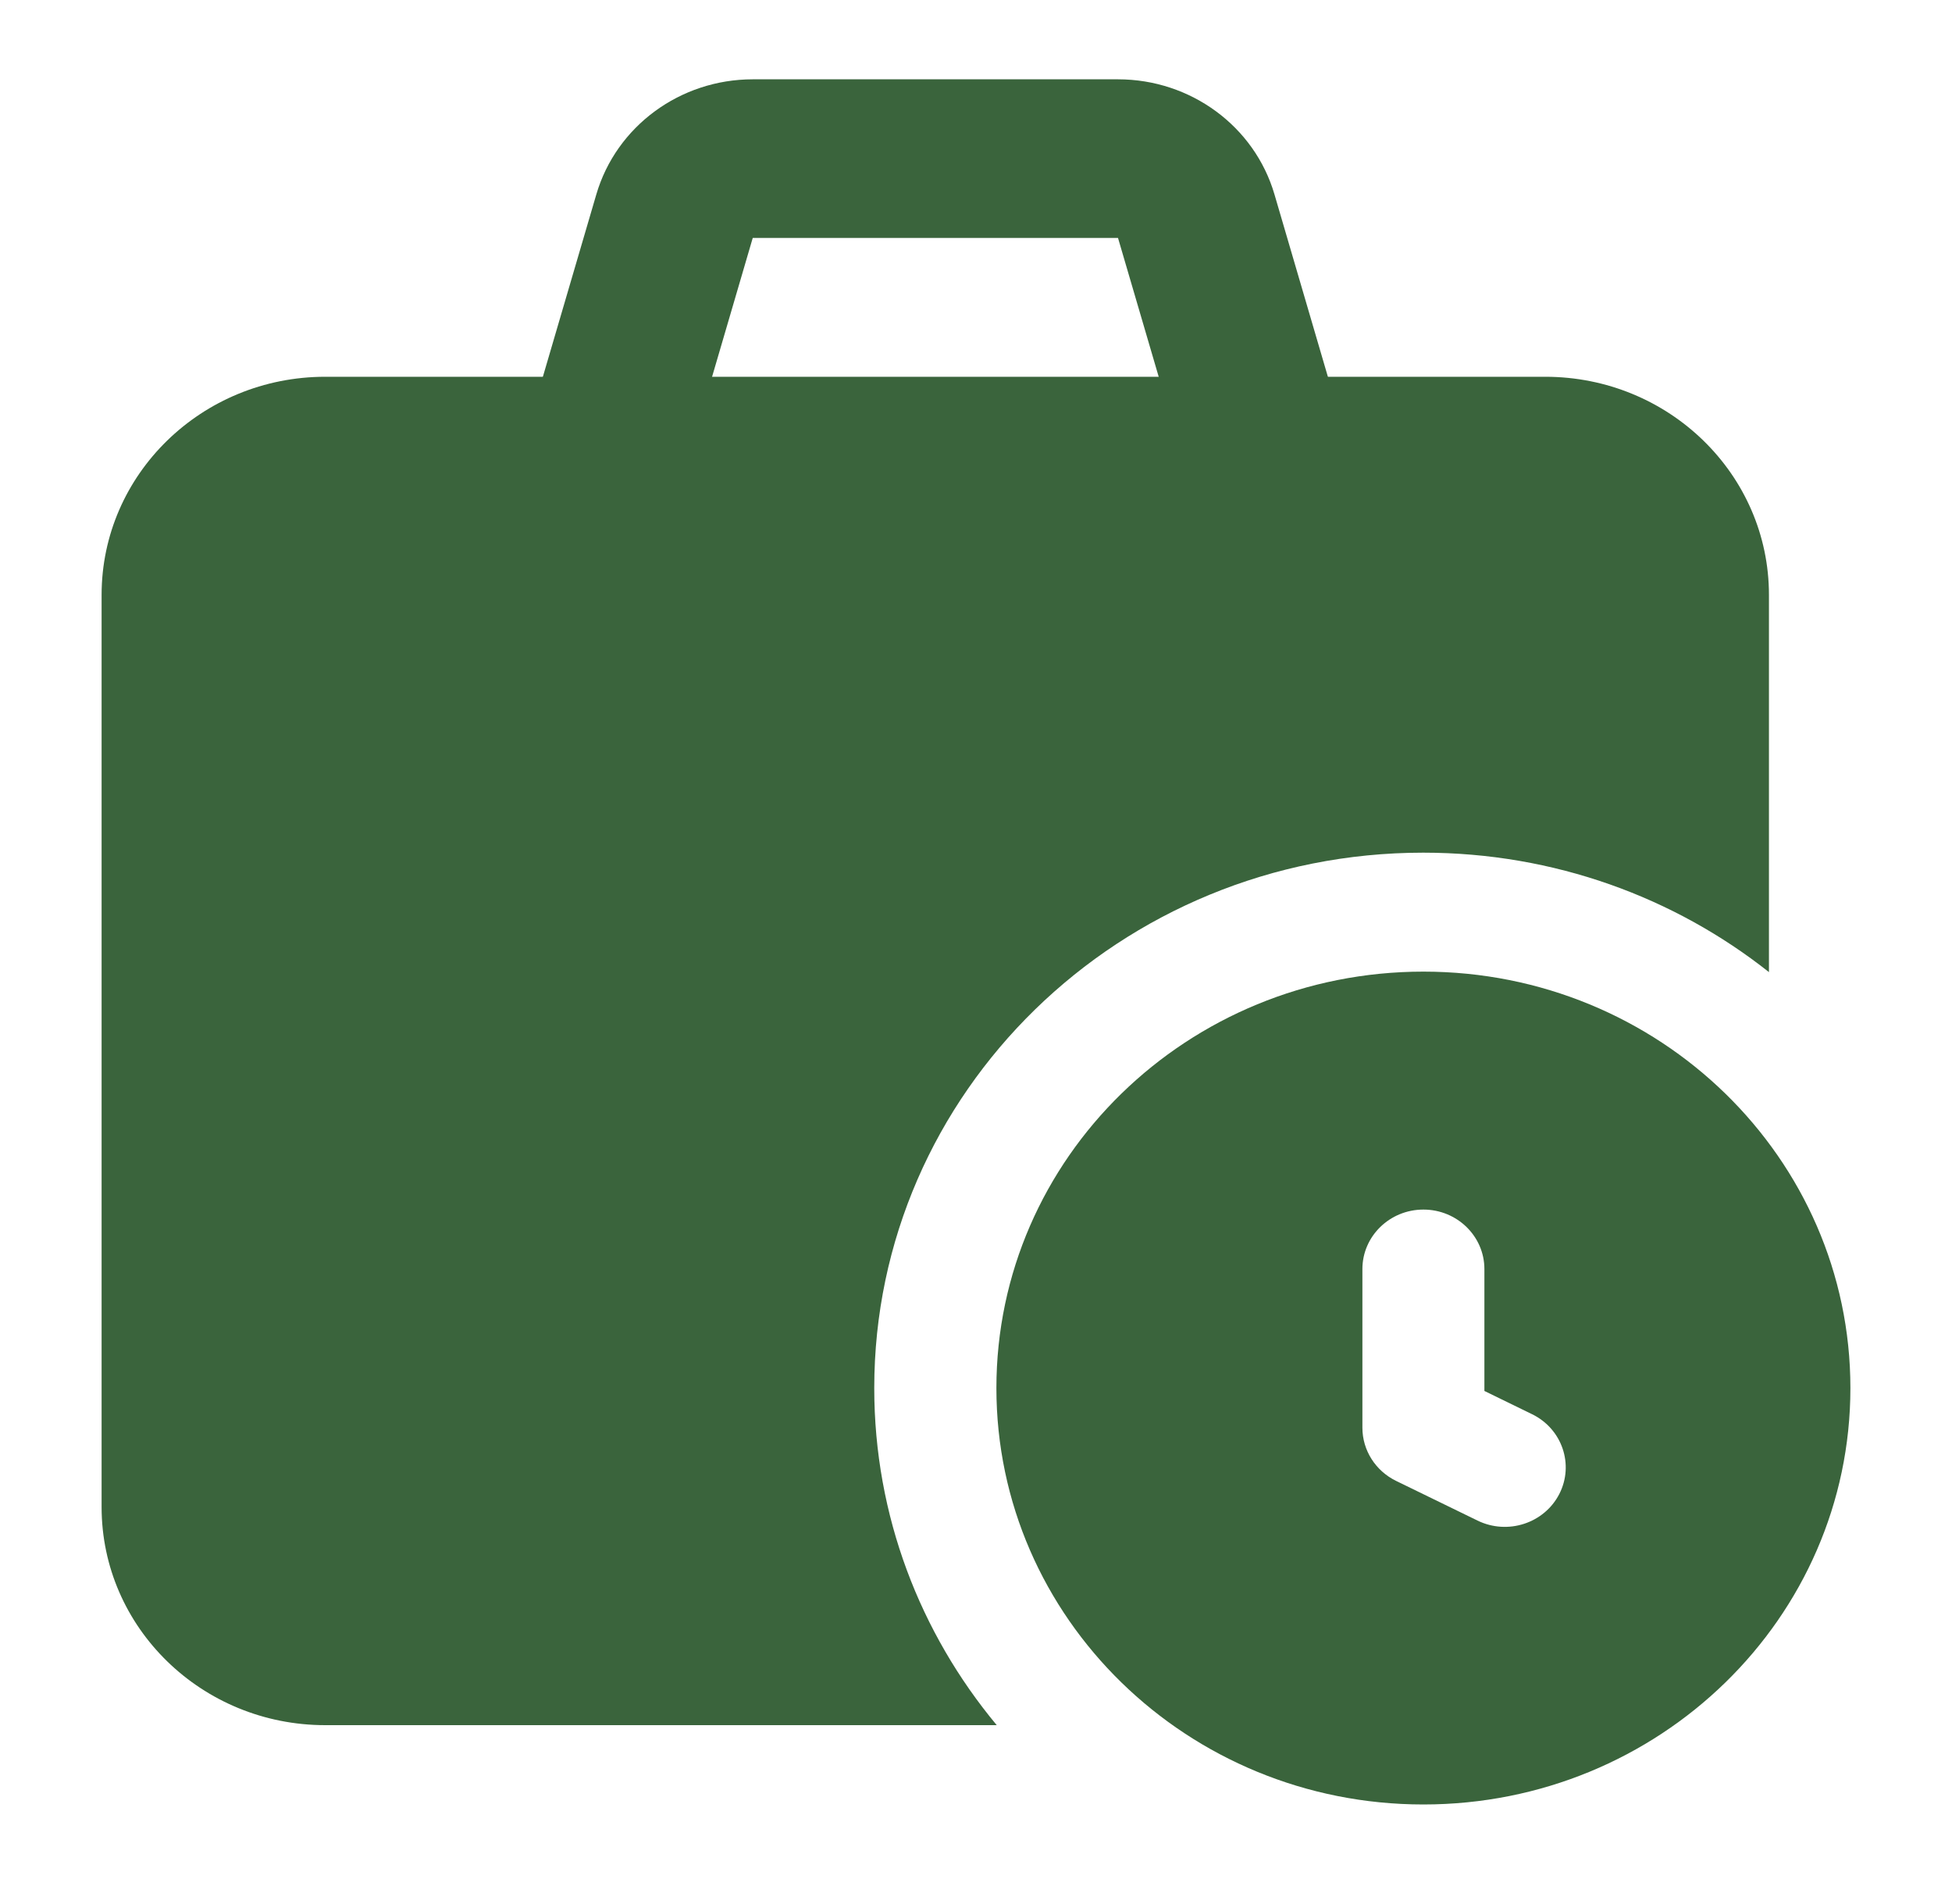 <svg width="40" height="39" viewBox="0 0 40 39" fill="none" xmlns="http://www.w3.org/2000/svg">
<path fill-rule="evenodd" clip-rule="evenodd" d="M12.22 3.982C12.629 2.587 13.937 1.625 15.425 1.625H22.91C24.399 1.625 25.707 2.587 26.116 3.982L27.437 8.491L24.232 9.384L22.91 4.875H15.425L14.104 9.384L10.898 8.491L12.22 3.982Z" fill="#3A643C"/>
<path d="M6.665 7.719C4.134 7.719 2.082 9.719 2.082 12.188V30.875C2.082 33.343 4.134 35.344 6.665 35.344H20.425C18.856 33.458 17.915 31.055 17.915 28.438C17.915 22.38 22.952 17.469 29.165 17.469C31.85 17.469 34.315 18.386 36.249 19.916V12.188C36.249 9.719 34.197 7.719 31.665 7.719H6.665Z" fill="#3A643C"/>
<path fill-rule="evenodd" clip-rule="evenodd" d="M29.168 19.906C24.335 19.906 20.418 23.726 20.418 28.438C20.418 33.149 24.335 36.969 29.168 36.969C34.001 36.969 37.918 33.149 37.918 28.438C37.918 23.726 34.001 19.906 29.168 19.906ZM30.418 26C30.418 25.327 29.858 24.781 29.168 24.781C28.478 24.781 27.918 25.327 27.918 26V29.25C27.918 29.712 28.186 30.134 28.609 30.34L30.276 31.152C30.893 31.454 31.644 31.21 31.953 30.608C32.261 30.006 32.011 29.273 31.394 28.973L30.418 28.497V26Z" fill="#3A643C"/>
</svg>
